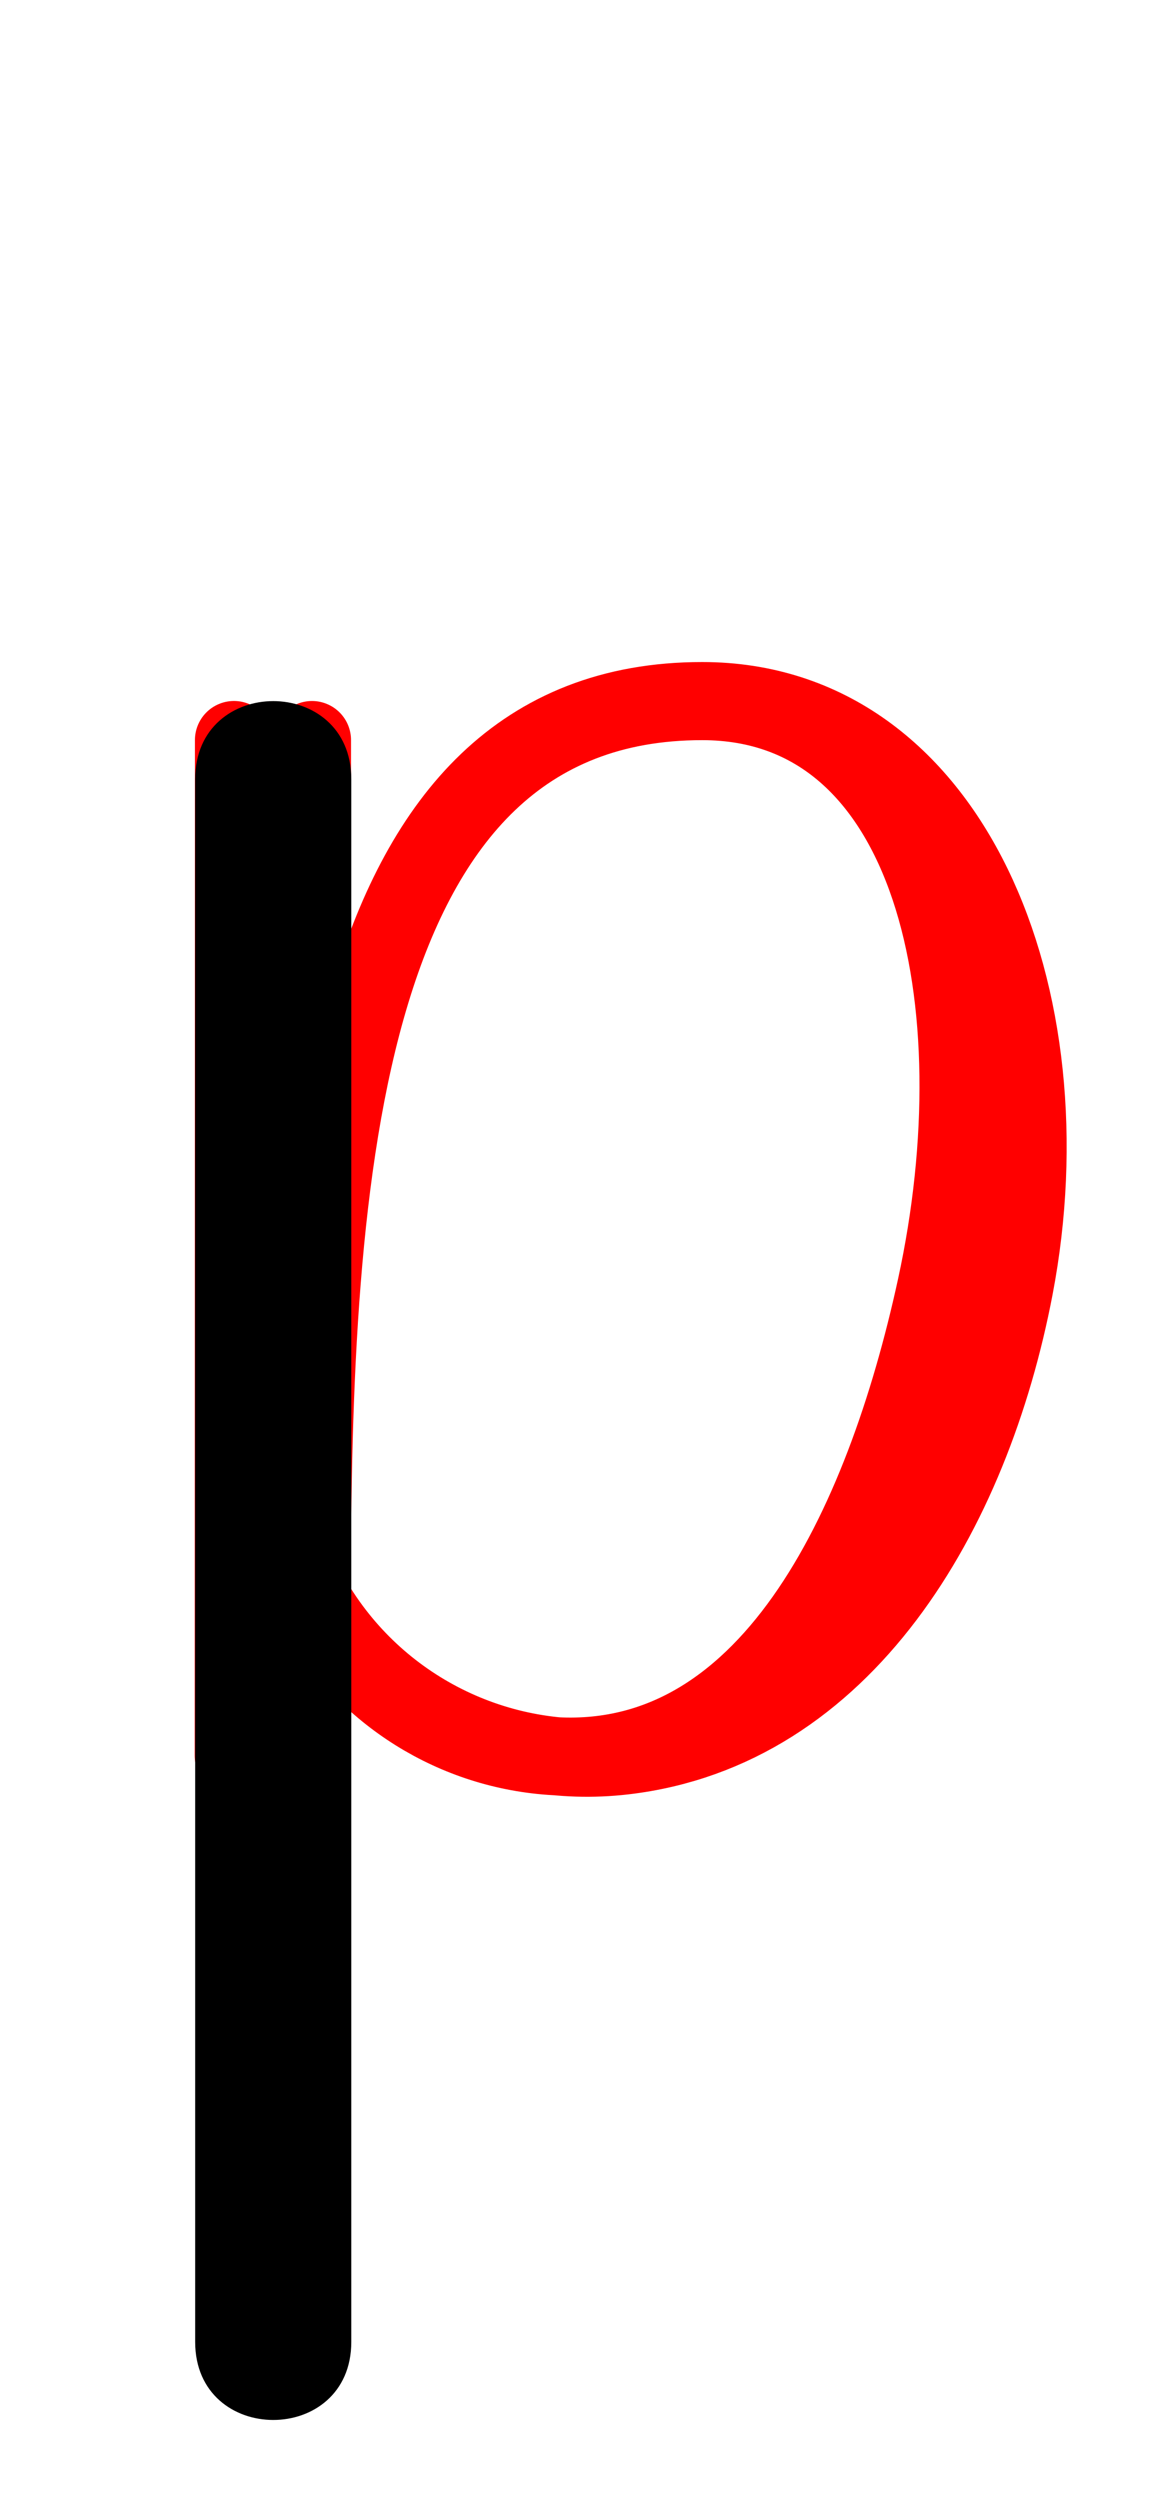 <!-- Created by MetaPost 2.00 on 2021.04.20:1145 --><svg xmlns="http://www.w3.org/2000/svg" xmlns:xlink="http://www.w3.org/1999/xlink" version="1.1" width="399.003" height="851.206" viewBox="0 0 399 851">
<!-- Original BoundingBox: 0.000000 -239.401703 399.002838 611.804352 -->
  <path d="M0 850.402L399.003 850.402L399.003 -0.804L0 -0.804Z" style="stroke:rgb(100%,0%,0%); stroke-width: 0;stroke-linecap: round;stroke-linejoin: round;stroke-miterlimit: 10;fill: none;"/>
  <g transform="matrix(0.682,-0.731,0.731,0.682,0,0)">
    <path d="M-129.803 230.155L-382.709 465.991L-364.567 485.445L-111.662 249.61" style="stroke:rgb(100%,0%,0%); stroke-width: 26.6;stroke-linecap: round;stroke-linejoin: round;stroke-miterlimit: 10;fill: none;"/>
  </g>
  <g transform="matrix(0.682,-0.731,0.731,0.682,0,0)">
    <path d="M-325.659 449.163C-338.138 490.505,-324.922 535.311,-292.003 563.262C-234.581 612.017,-151.033 593.56,-84.571 551.686C0.28 498.226,46.692 399.923,-11.229 337.81C-95.608 247.324,-220.49 351.092,-325.659 449.163C-220.49 351.092,-95.608 247.324,-11.229 337.81C42.802 395.752,-17.486 481.533,-102.712 532.232C-175.02 575.246,-263.398 603.641,-310.144 543.808C-331.113 516.968,-336.961 481.293,-325.659 449.163" style="stroke:rgb(100%,0%,0%); stroke-width: 26.6;stroke-linecap: round;stroke-linejoin: round;stroke-miterlimit: 10;fill: none;"/>
  </g>
  <path d="M66.5 797.201L66.5 265.198C66.5 229.731,119.701 229.731,119.701 265.198L119.701 797.201C119.701 832.668,66.5 832.668,66.5 797.201Z" style="fill: rgb(0%,0%,0%);stroke: none;"/>
</svg>